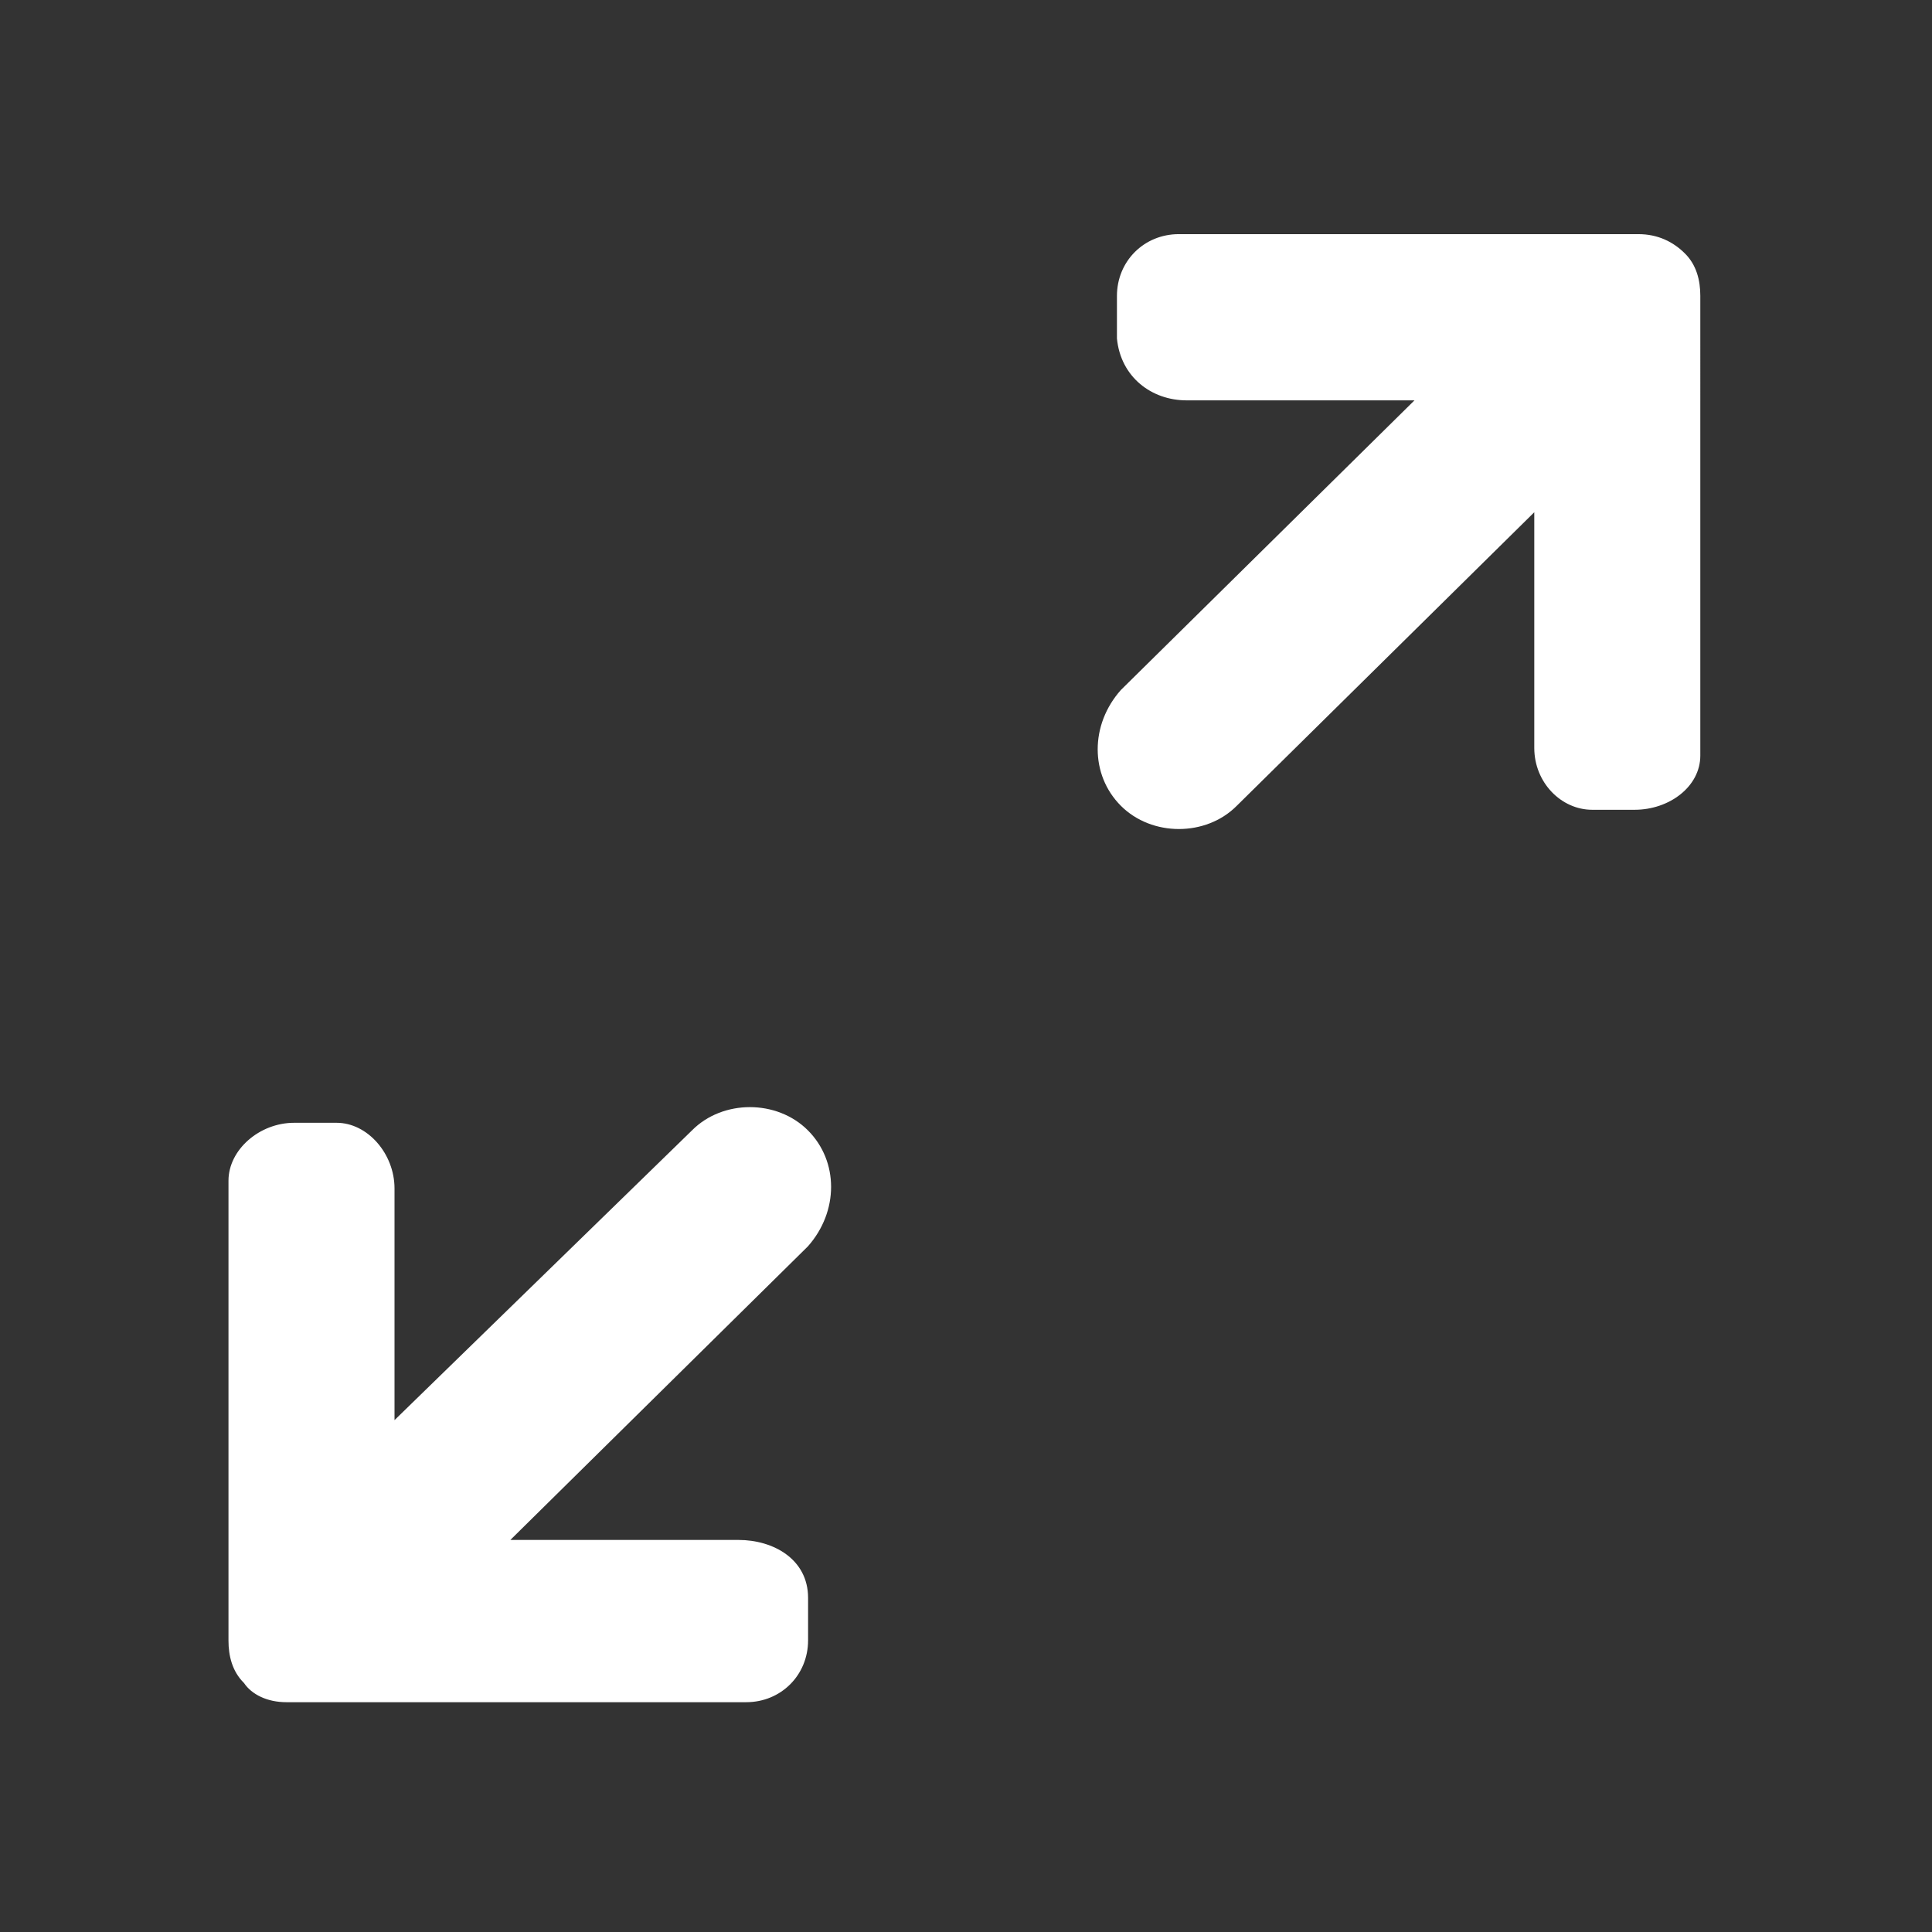 <?xml version="1.0" standalone="no"?><!DOCTYPE svg PUBLIC "-//W3C//DTD SVG 1.1//EN" "http://www.w3.org/Graphics/SVG/1.1/DTD/svg11.dtd"><svg t="1505368164741" class="icon" style="" viewBox="0 0 1024 1024" version="1.1" xmlns="http://www.w3.org/2000/svg" p-id="10235" xmlns:xlink="http://www.w3.org/1999/xlink" width="200" height="200"><rect x="0" y="0" width="1024" height="1024" fill="#333333" stroke="none"/><defs><style type="text/css"></style></defs><path d="M594.1 427.1c16.4 16.4 45.1 16.4 61.4 0l157.7-155.6v124.9c0 18.4 14.3 32.8 30.7 32.8h22.5c18.4 0 34.8-12.3 34.8-28.7V156.8c0-8.2-2-16.4-8.2-22.5-6.1-6.1-14.3-10.2-24.6-10.2H624.8c-18.4 0-32.8 14.3-32.8 32.8v22.5c2 20.5 18.4 32.8 36.9 32.8h120.8L594.1 365.7c-16.4 18.4-16.4 45 0 61.4m-165.9 172c-16.4-16.4-45.1-16.4-61.4 0L209.1 752.7V629.9c0-18.4-14.3-34.8-30.7-34.8h-22.5c-18.4 0-34.8 14.3-34.8 30.7V869.5c0 8.2 2 16.4 8.2 22.5 4.1 6.1 12.3 10.2 22.5 10.2H395.5c18.4 0 32.8-14.3 32.8-32.8v-22.5c0-20.5-18.4-30.7-36.9-30.7H270.5l157.7-155.6c16.4-18.5 16.4-45.1 0-61.5m0 0" p-id="10236" fill="#ffffff"></path></svg>